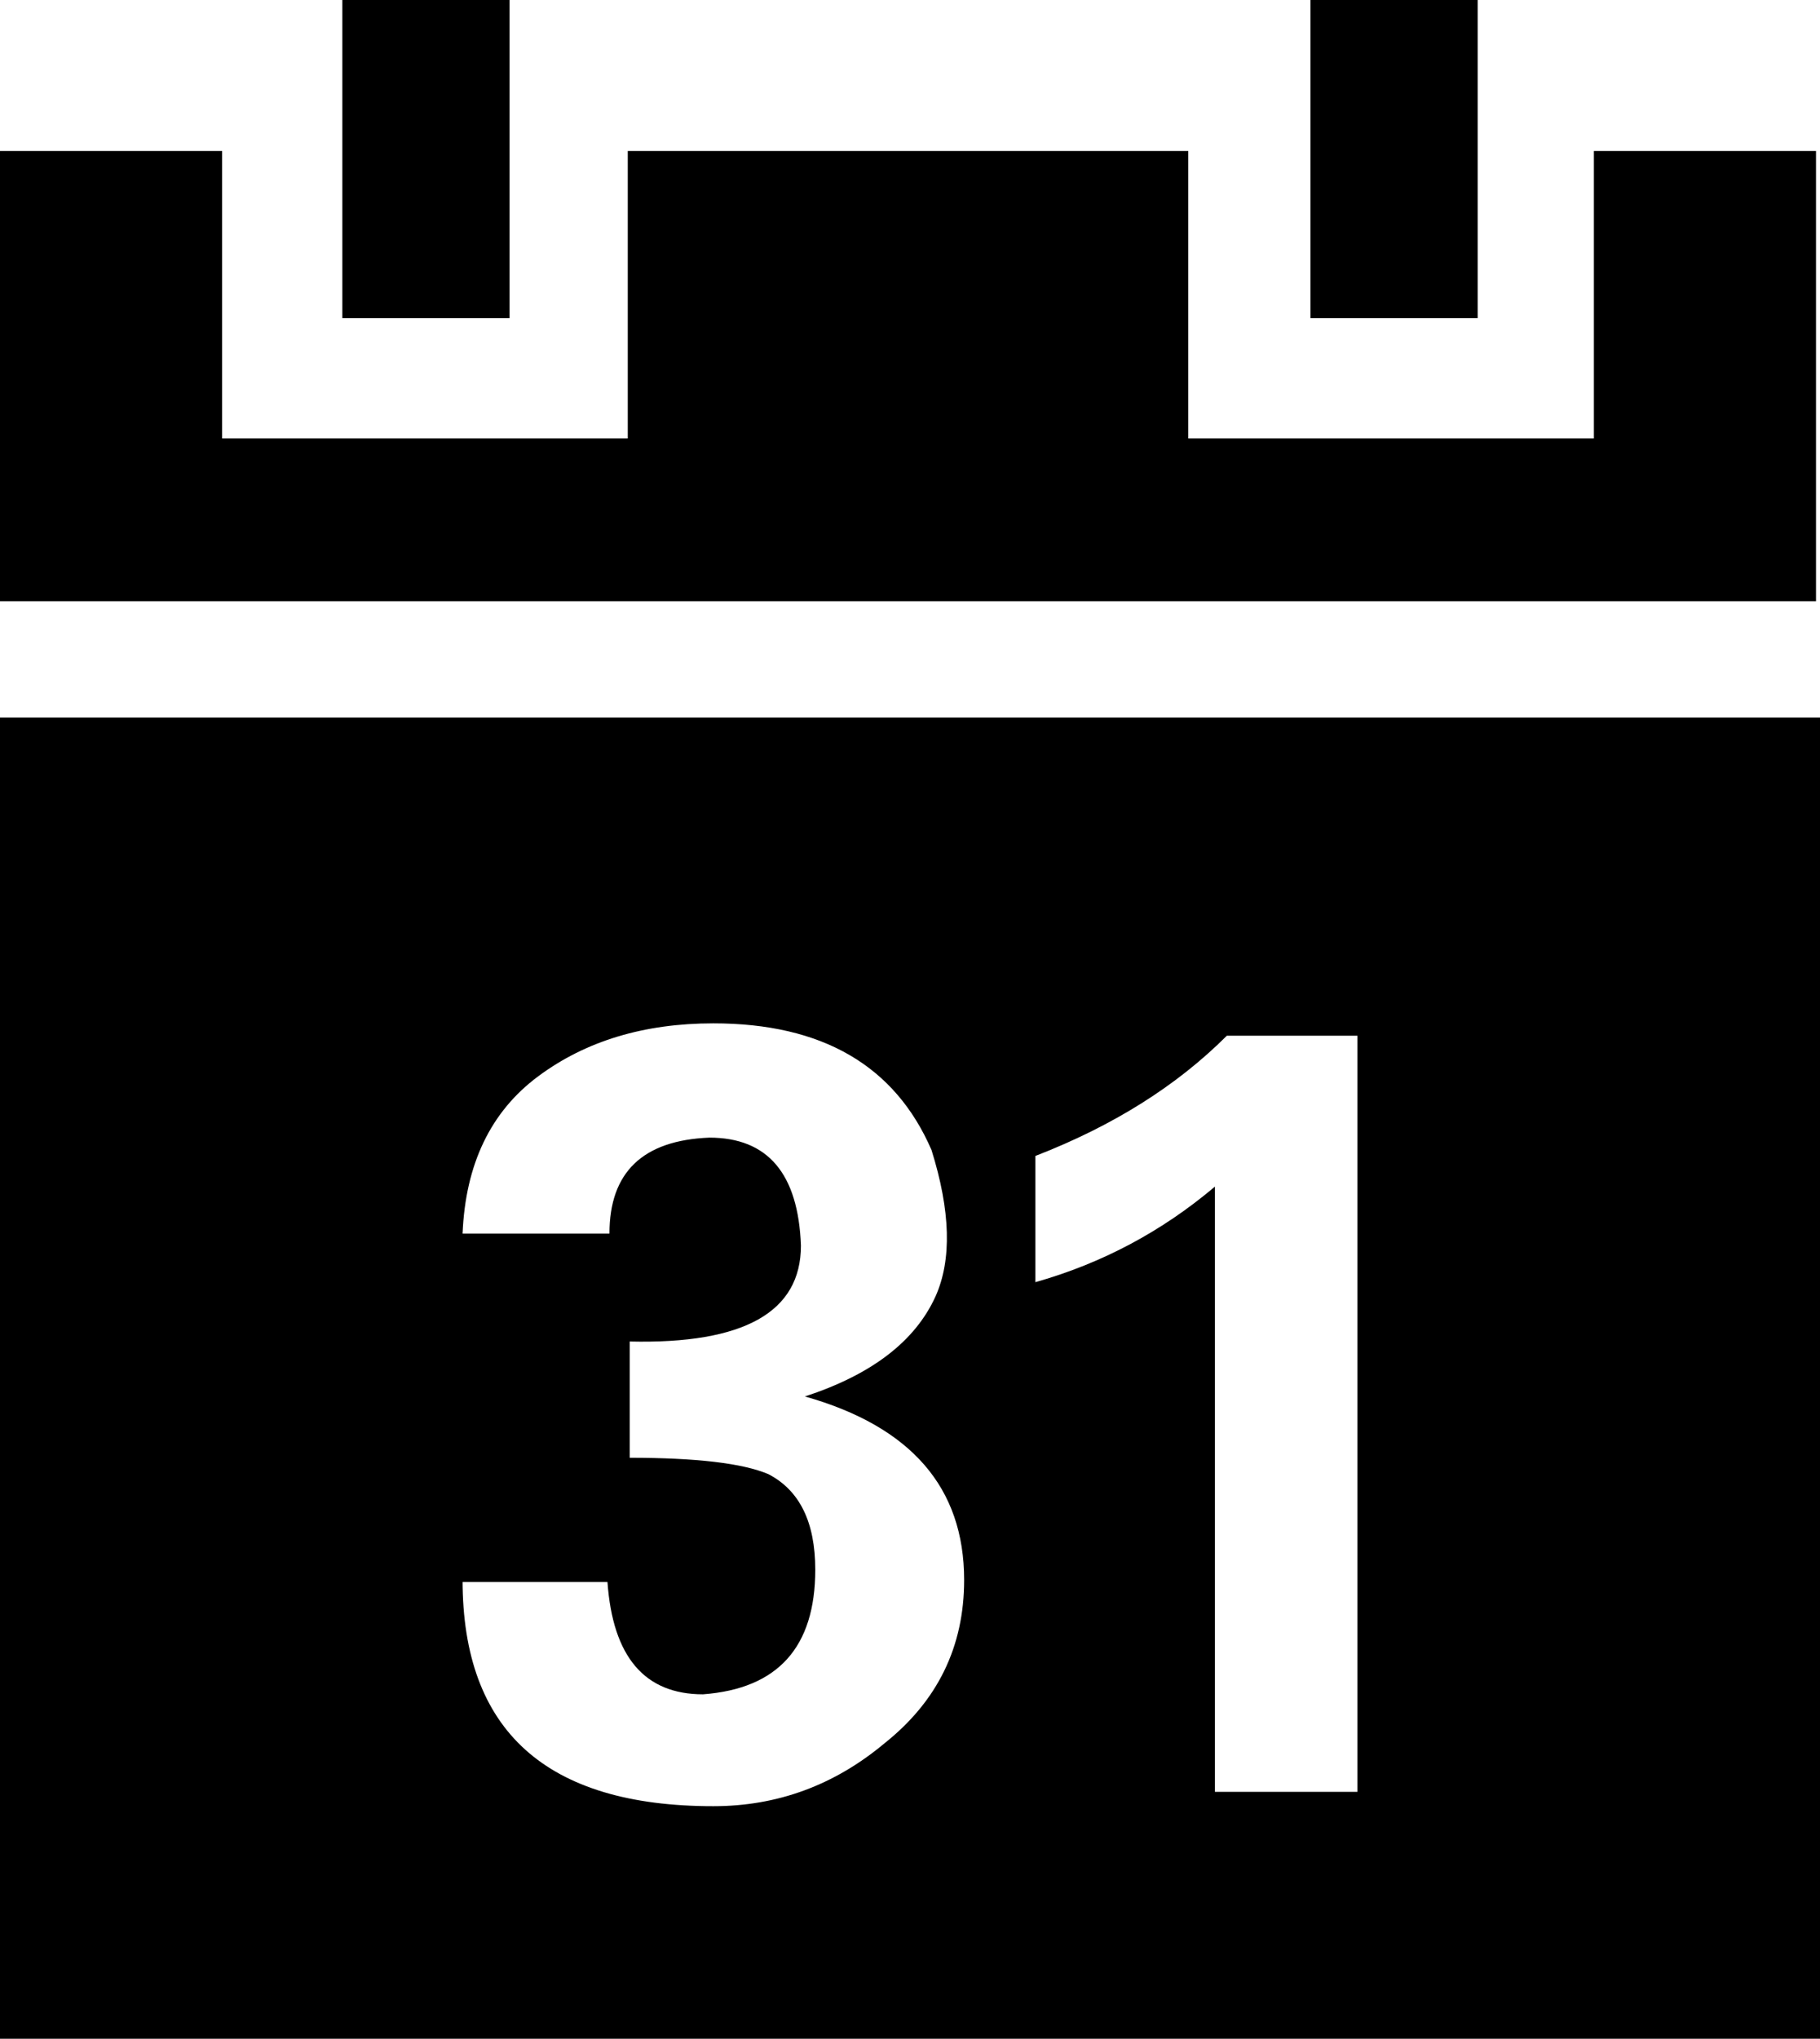 <svg height="512" width="457.2" xmlns="http://www.w3.org/2000/svg"><path d="m0 512v-331.8h457.2v331.8h-457.2z m0-361v-113.1h55.8v72.2h101.9v-72.2h140.8v72.2h101.9v-72.2h55.8v113.1h-457.2z m86-71.1v-79.9h42v79.9h-42z m30.2 316.9q0 56.8 63 56.8 24.1 0 43-15.8 20-15.9 20-41 0-34.8-40-46.1 25.1-8.2 32.8-25.1 6.2-13.8-1-36.8-13.8-31.8-54.8-31.8-26.1 0-44 13.3t-19 39.5h36.9q0-23.1 25.1-24.1 22 0 23 27.1 0 25.1-43 24.1v29.2q25.1 0 34.8 4.1 11.8 6.1 11.8 24 0 29.2-28.2 31.3-22 0-24-28.2h-36.9z m143.9-74.8q25.1-7.1 45.1-24v152h35.8v-189.9h-32.8q-18.9 18.9-48.1 30.2v31.7z m69.1-242.1v-79.9h42v79.9h-42z" /></svg>